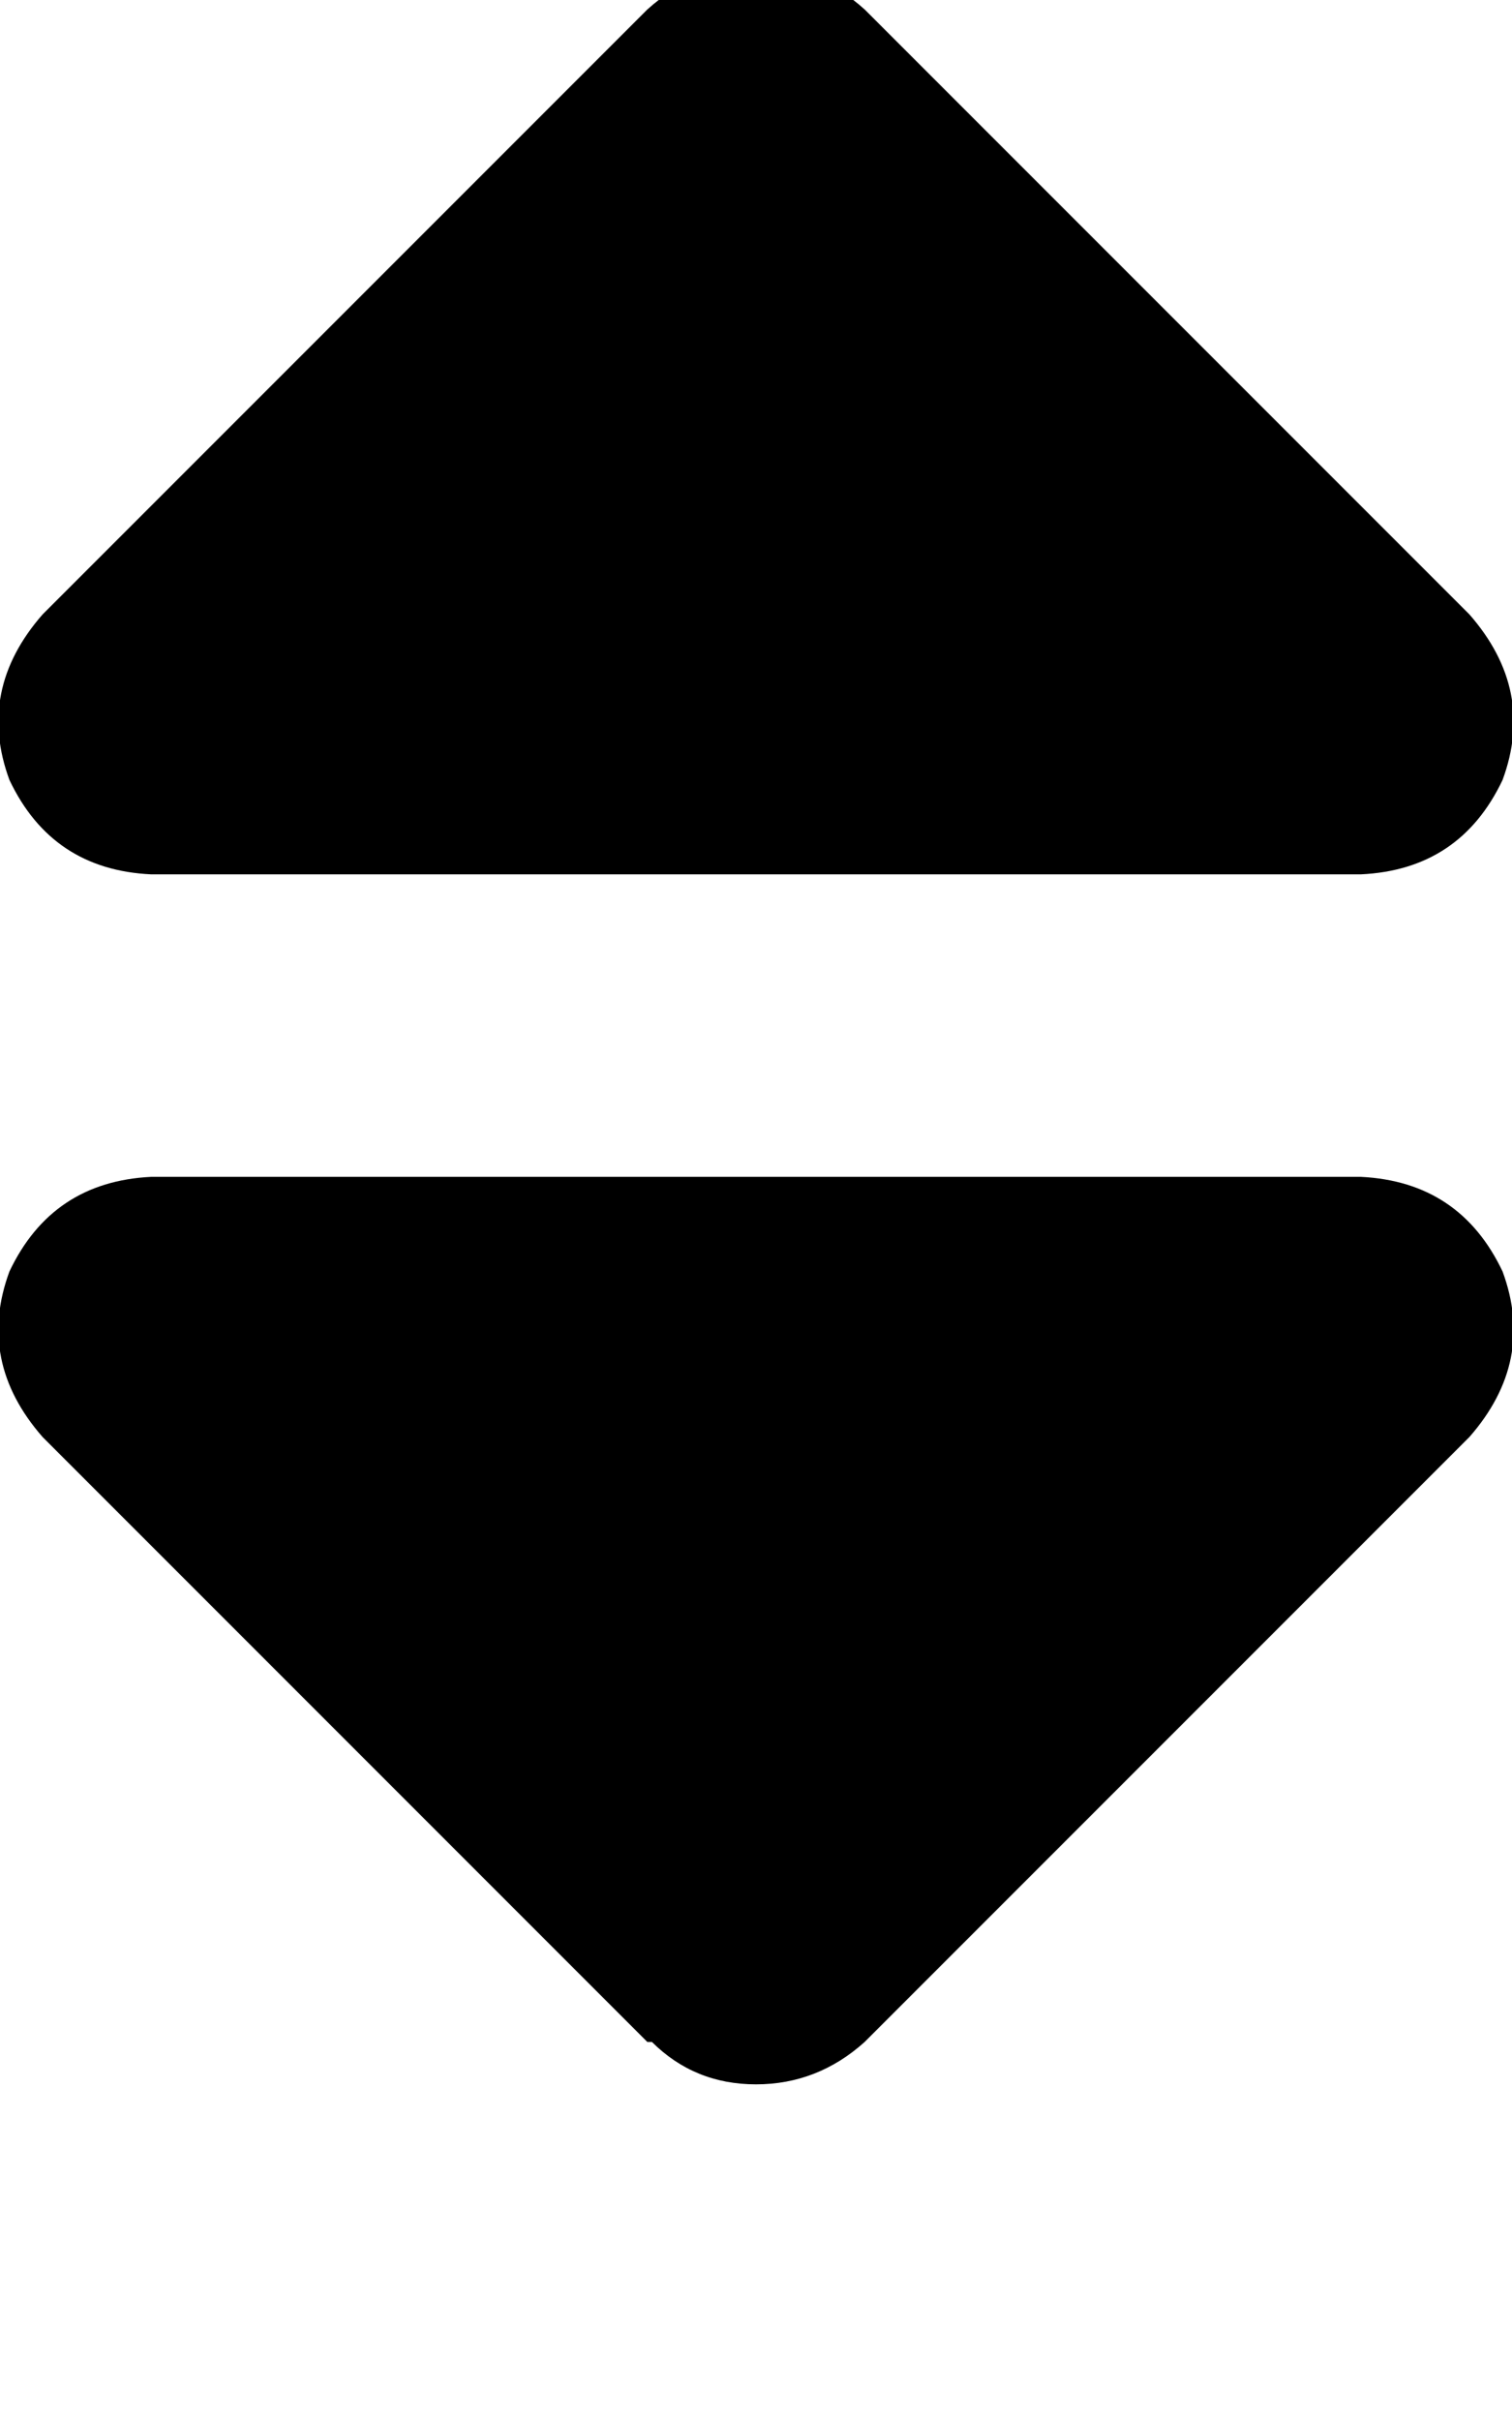 <svg height="1000" width="625" xmlns="http://www.w3.org/2000/svg"><path d="M267.6 3.9q19.5 -17.6 44.9 -17.6t44.9 17.6l250 250q27.4 31.3 13.7 68.4 -17.6 37.1 -58.6 39h-500q-41 -1.9 -58.6 -39Q-9.8 285.2 17.6 253.9l250 -250zm0 839.9l-250 -250 250 250 -250 -250Q-9.8 562.5 3.9 525.4q17.6 -37.1 58.6 -39.1h500q41 2 58.6 39.1 13.7 37.1 -13.7 68.4l-250 250q-19.5 17.5 -44.9 17.5t-43 -17.5h-1.9z"/></svg>